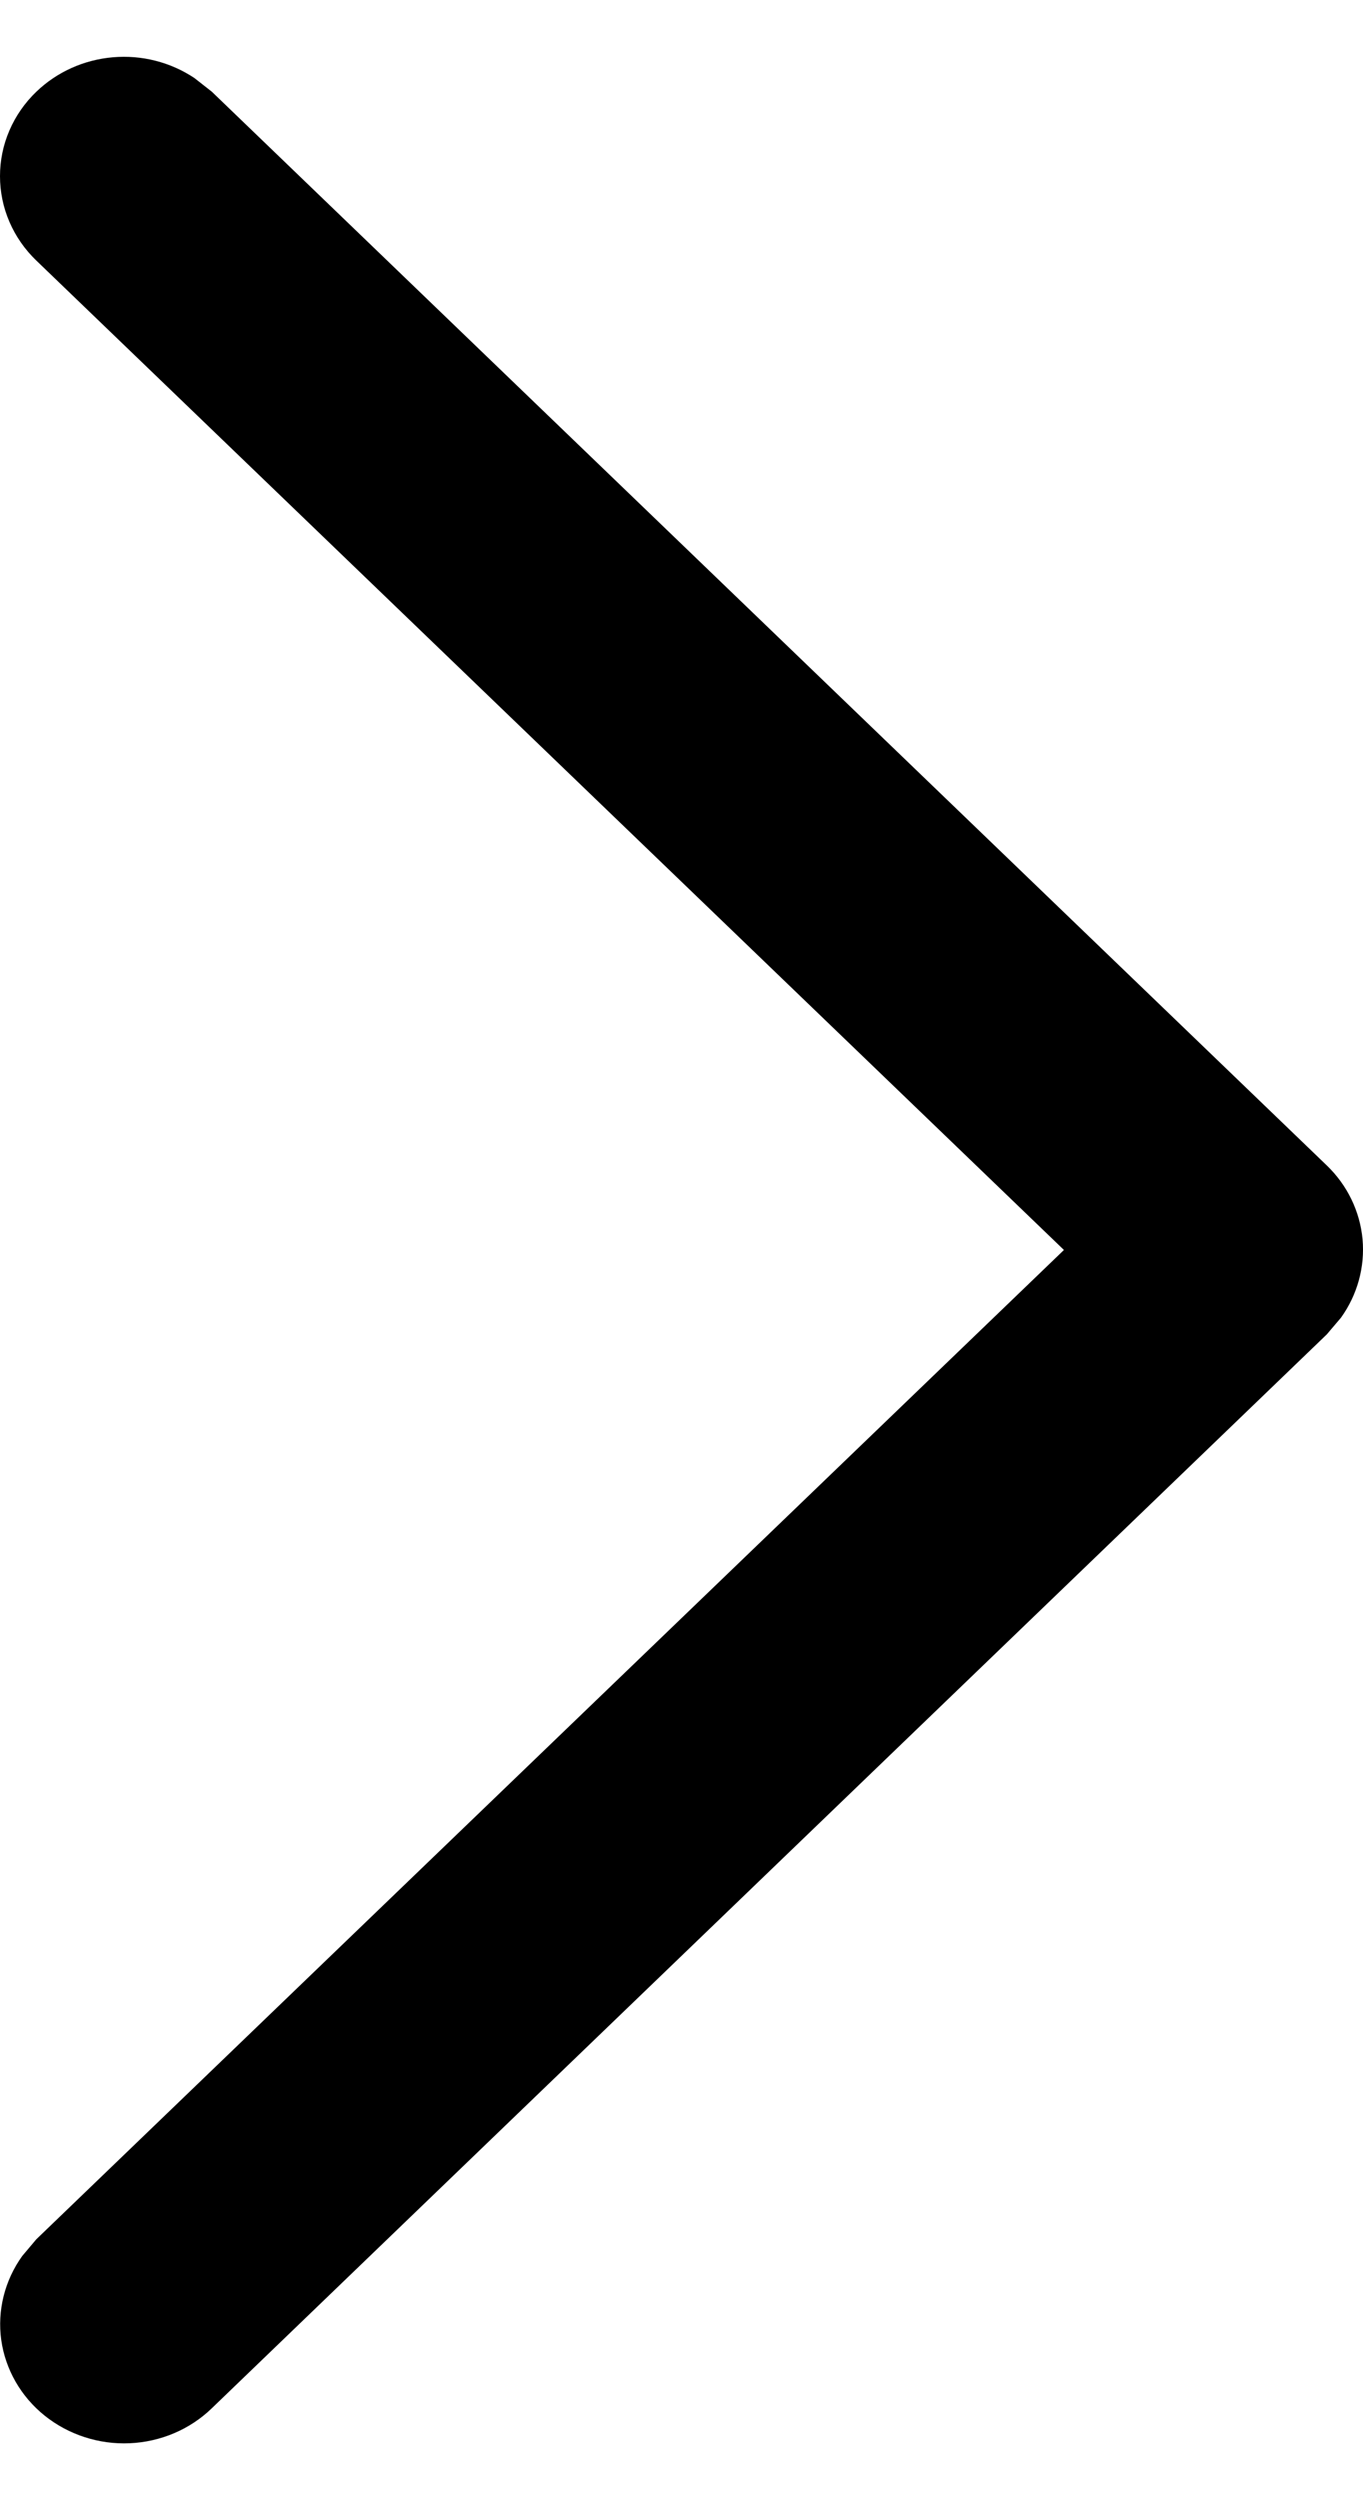 <svg width="12" height="22" viewBox="0 0 12 22" fill="none" xmlns="http://www.w3.org/2000/svg">
<path d="M0.32 0.807C0.501 0.633 0.739 0.526 0.994 0.504C1.248 0.482 1.502 0.547 1.712 0.687L1.865 0.807L11.681 10.255C11.862 10.429 11.973 10.659 11.996 10.904C12.018 11.148 11.951 11.393 11.806 11.595L11.681 11.742L1.865 21.191C1.673 21.377 1.415 21.487 1.142 21.499C0.87 21.511 0.603 21.424 0.393 21.256C0.184 21.088 0.048 20.851 0.011 20.591C-0.025 20.331 0.041 20.067 0.196 19.851L0.32 19.704L9.367 10.999L0.32 2.293C0.219 2.196 0.138 2.08 0.083 1.952C0.028 1.825 0 1.688 0 1.55C0 1.412 0.028 1.275 0.083 1.148C0.138 1.02 0.219 0.904 0.32 0.807Z" fill="black"/>
</svg>
